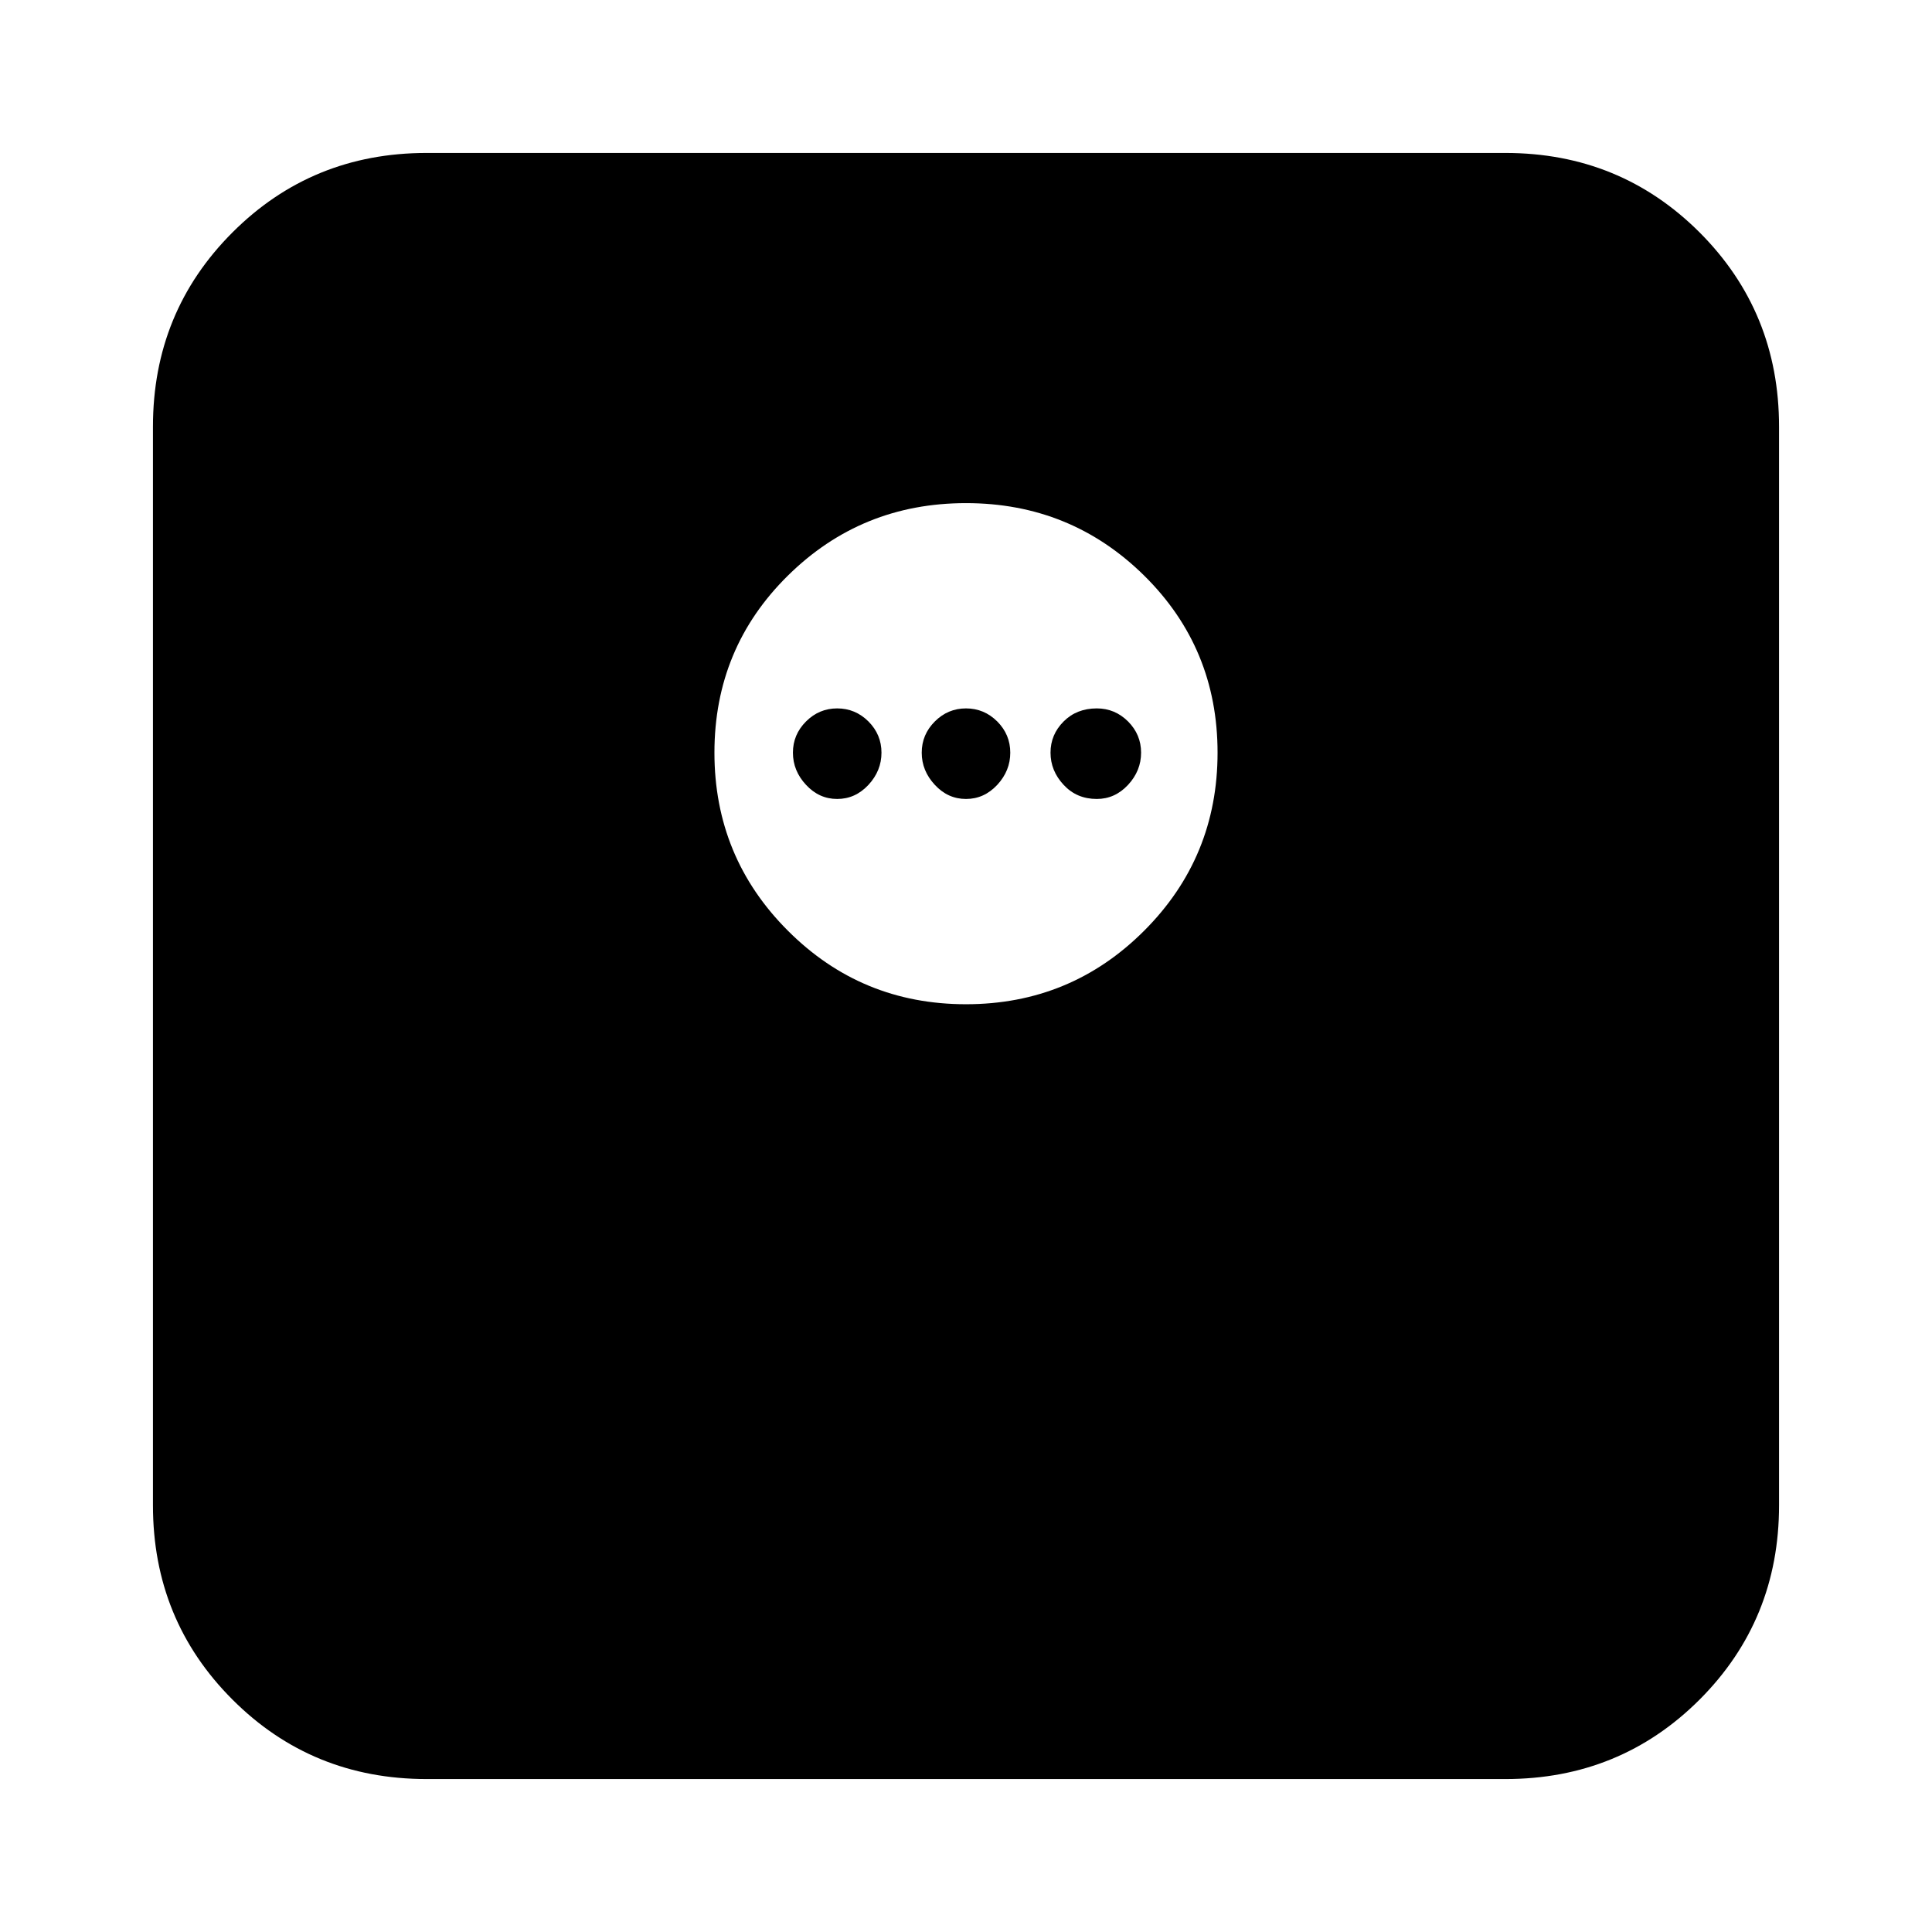 <svg xmlns="http://www.w3.org/2000/svg" height="24" width="24"><path d="M12 12.475q1.3 0 2.213-.913.912-.912.912-2.212 0-1.3-.912-2.2-.913-.9-2.213-.9t-2.212.9q-.913.9-.913 2.2 0 1.3.913 2.212.912.913 2.212.913Zm-1.6-2.55q-.225 0-.387-.175-.163-.175-.163-.4 0-.225.163-.388.162-.162.387-.162t.388.162q.162.163.162.388t-.162.4q-.163.175-.388.175Zm1.6 0q-.225 0-.387-.175-.163-.175-.163-.4 0-.225.163-.388.162-.162.387-.162t.388.162q.162.163.162.388t-.162.4q-.163.175-.388.175Zm1.625 0q-.25 0-.412-.175-.163-.175-.163-.4 0-.225.163-.388.162-.162.412-.162.225 0 .388.162.162.163.162.388t-.162.4q-.163.175-.388.175ZM5.3 22.1q-1.425 0-2.412-.987Q1.9 20.125 1.9 18.7V5.3q0-1.425.988-2.413Q3.875 1.9 5.3 1.9h13.4q1.425 0 2.413.987.987.988.987 2.413v13.4q0 1.425-.987 2.413-.988.987-2.413.987Z"/></svg>